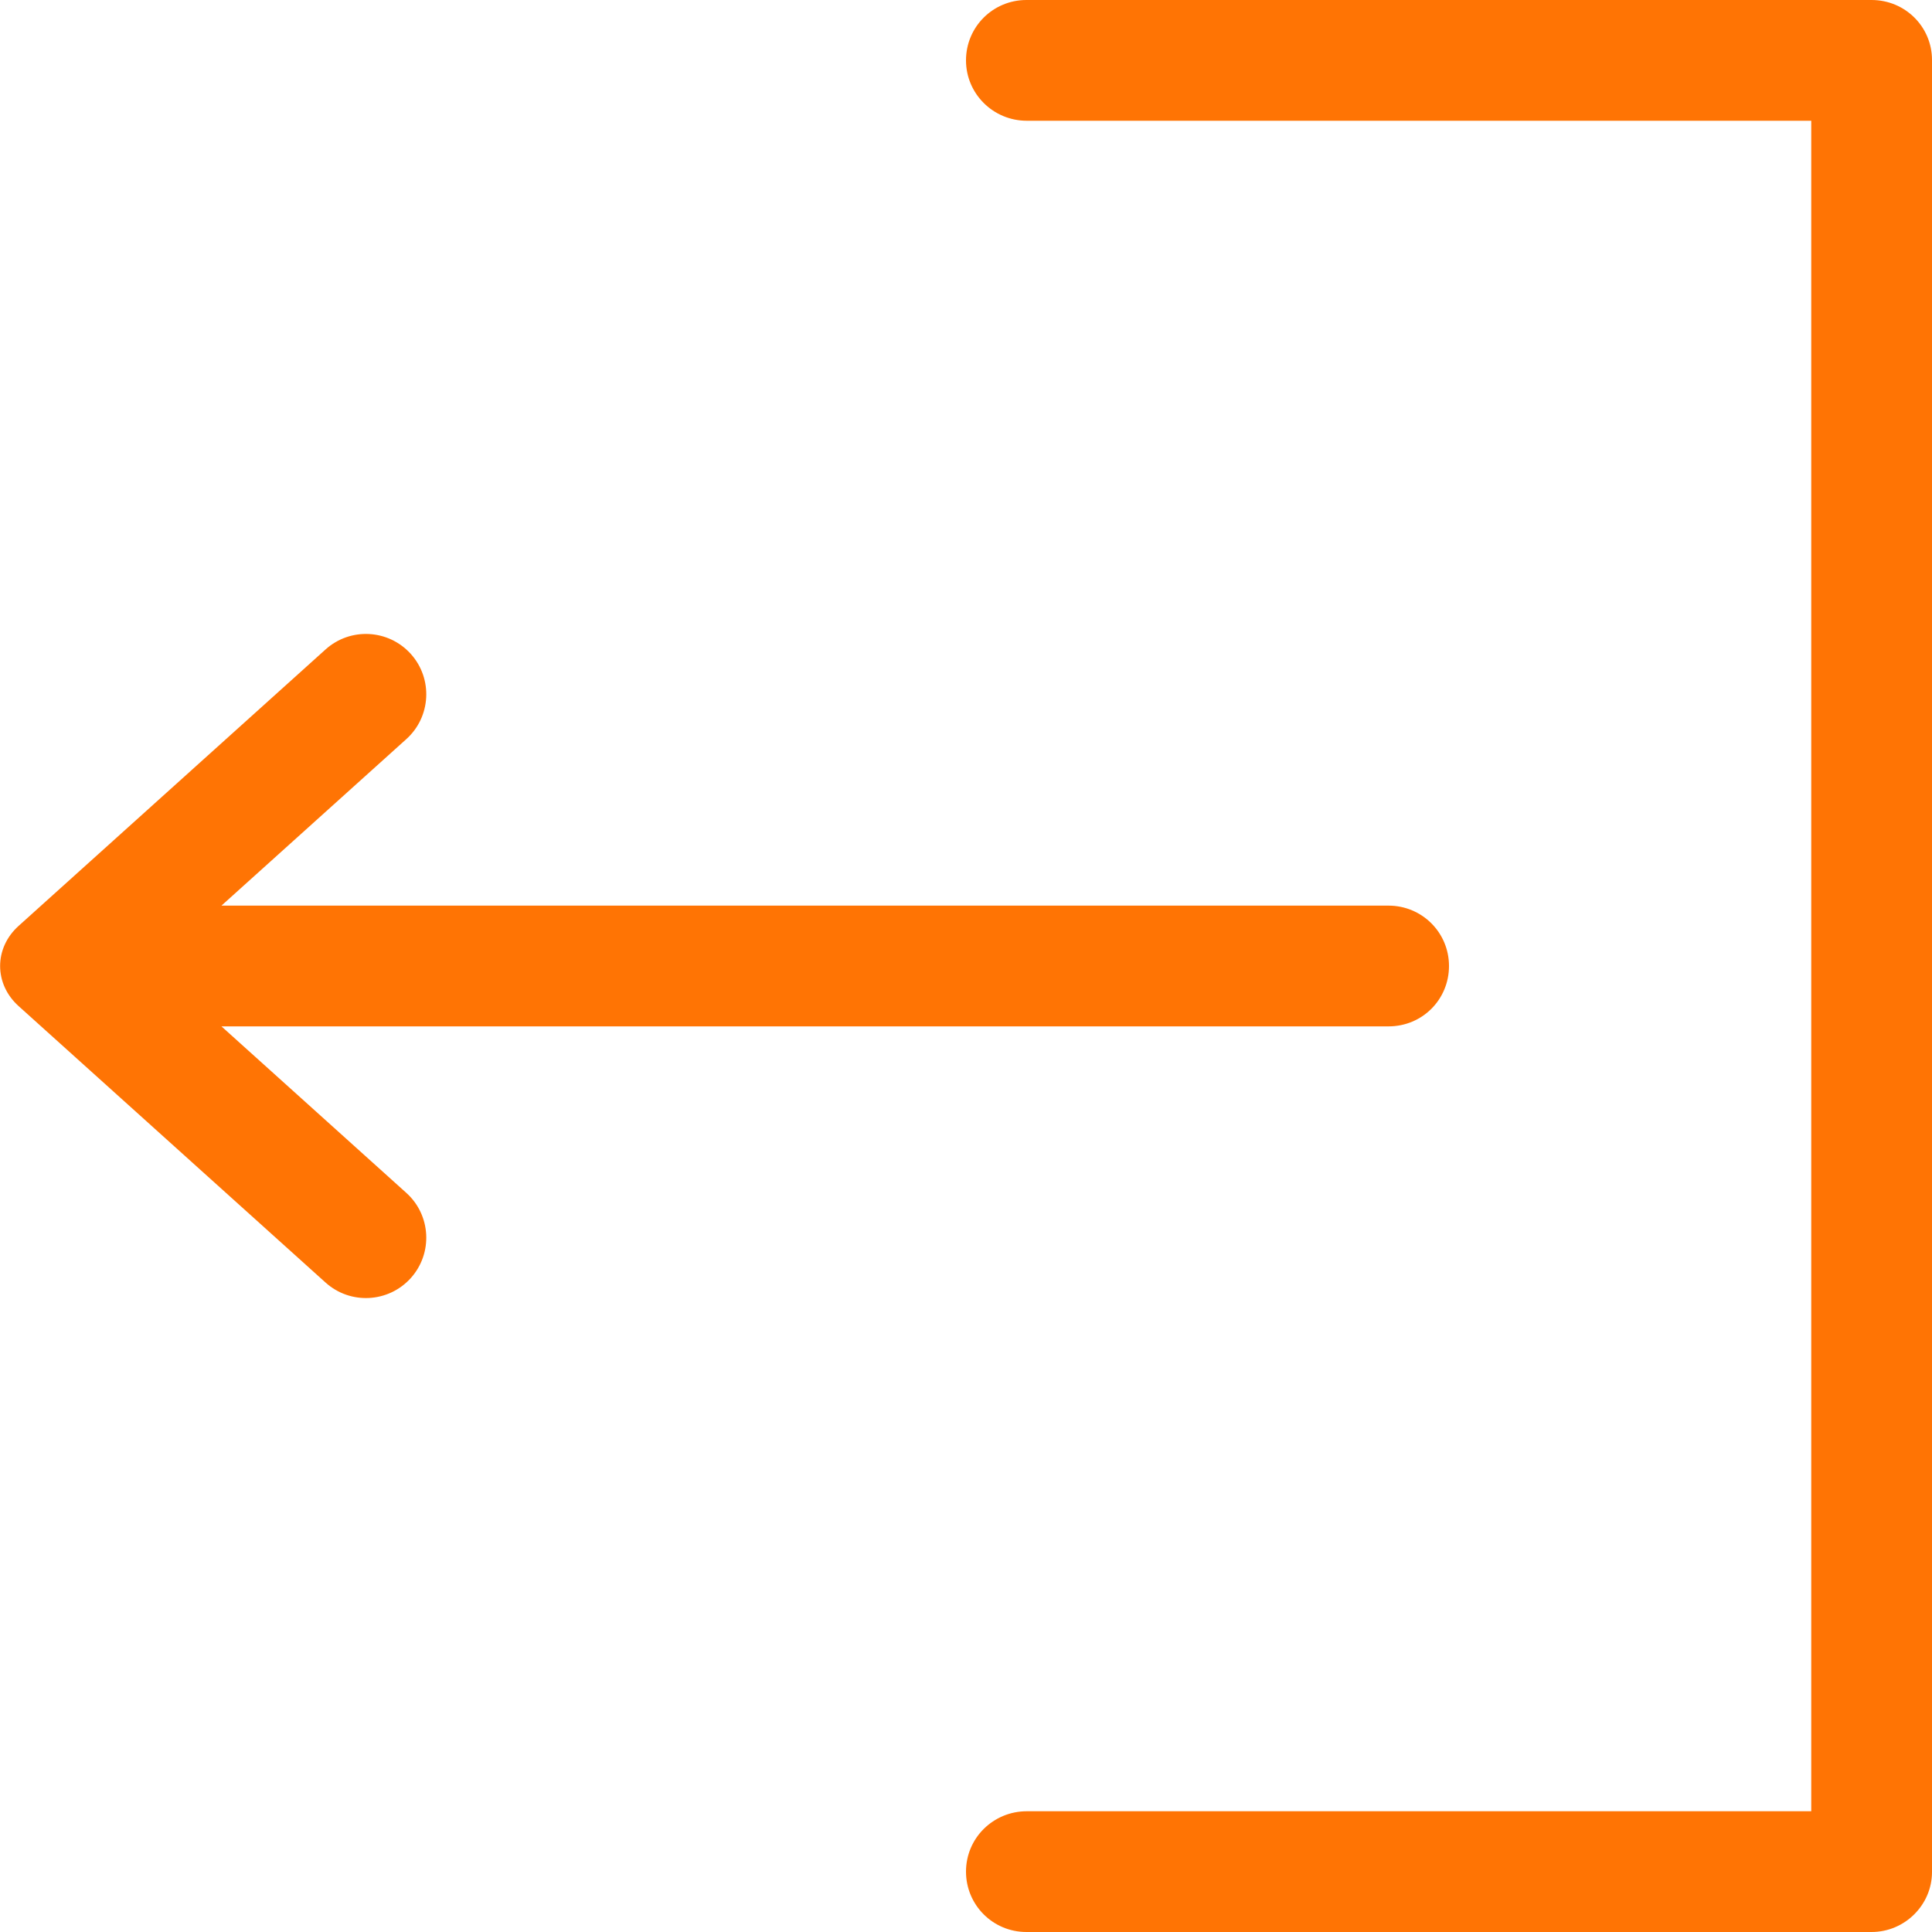<svg width="32" height="32" viewBox="0 0 32 32" fill="none" xmlns="http://www.w3.org/2000/svg">
<path fill-rule="evenodd" clip-rule="evenodd" d="M17 3.666V22.996C17 23.549 16.556 23.998 16 23.998C15.448 23.998 15 23.559 15 22.996V3.666L12.243 6.727C11.874 7.138 11.242 7.171 10.831 6.802C10.421 6.432 10.387 5.801 10.757 5.39L15.336 0.306C15.703 -0.102 16.297 -0.102 16.664 0.306L21.243 5.39C21.613 5.801 21.579 6.432 21.169 6.802C20.759 7.171 20.126 7.138 19.757 6.727L17 3.666ZM0 30.997V16.999C0 16.443 0.448 15.998 1 15.998C1.556 15.998 2 16.449 2 17.005V29.998H30V17.005C30 16.448 30.448 15.998 31 15.998C31.556 15.998 32 16.446 32 16.999V30.997C32 31.554 31.555 31.998 31.007 31.998H0.993C0.452 31.998 0 31.55 0 30.997Z" transform="translate(0.002 32) rotate(-90)" fill="#FF7404"/>
</svg>
